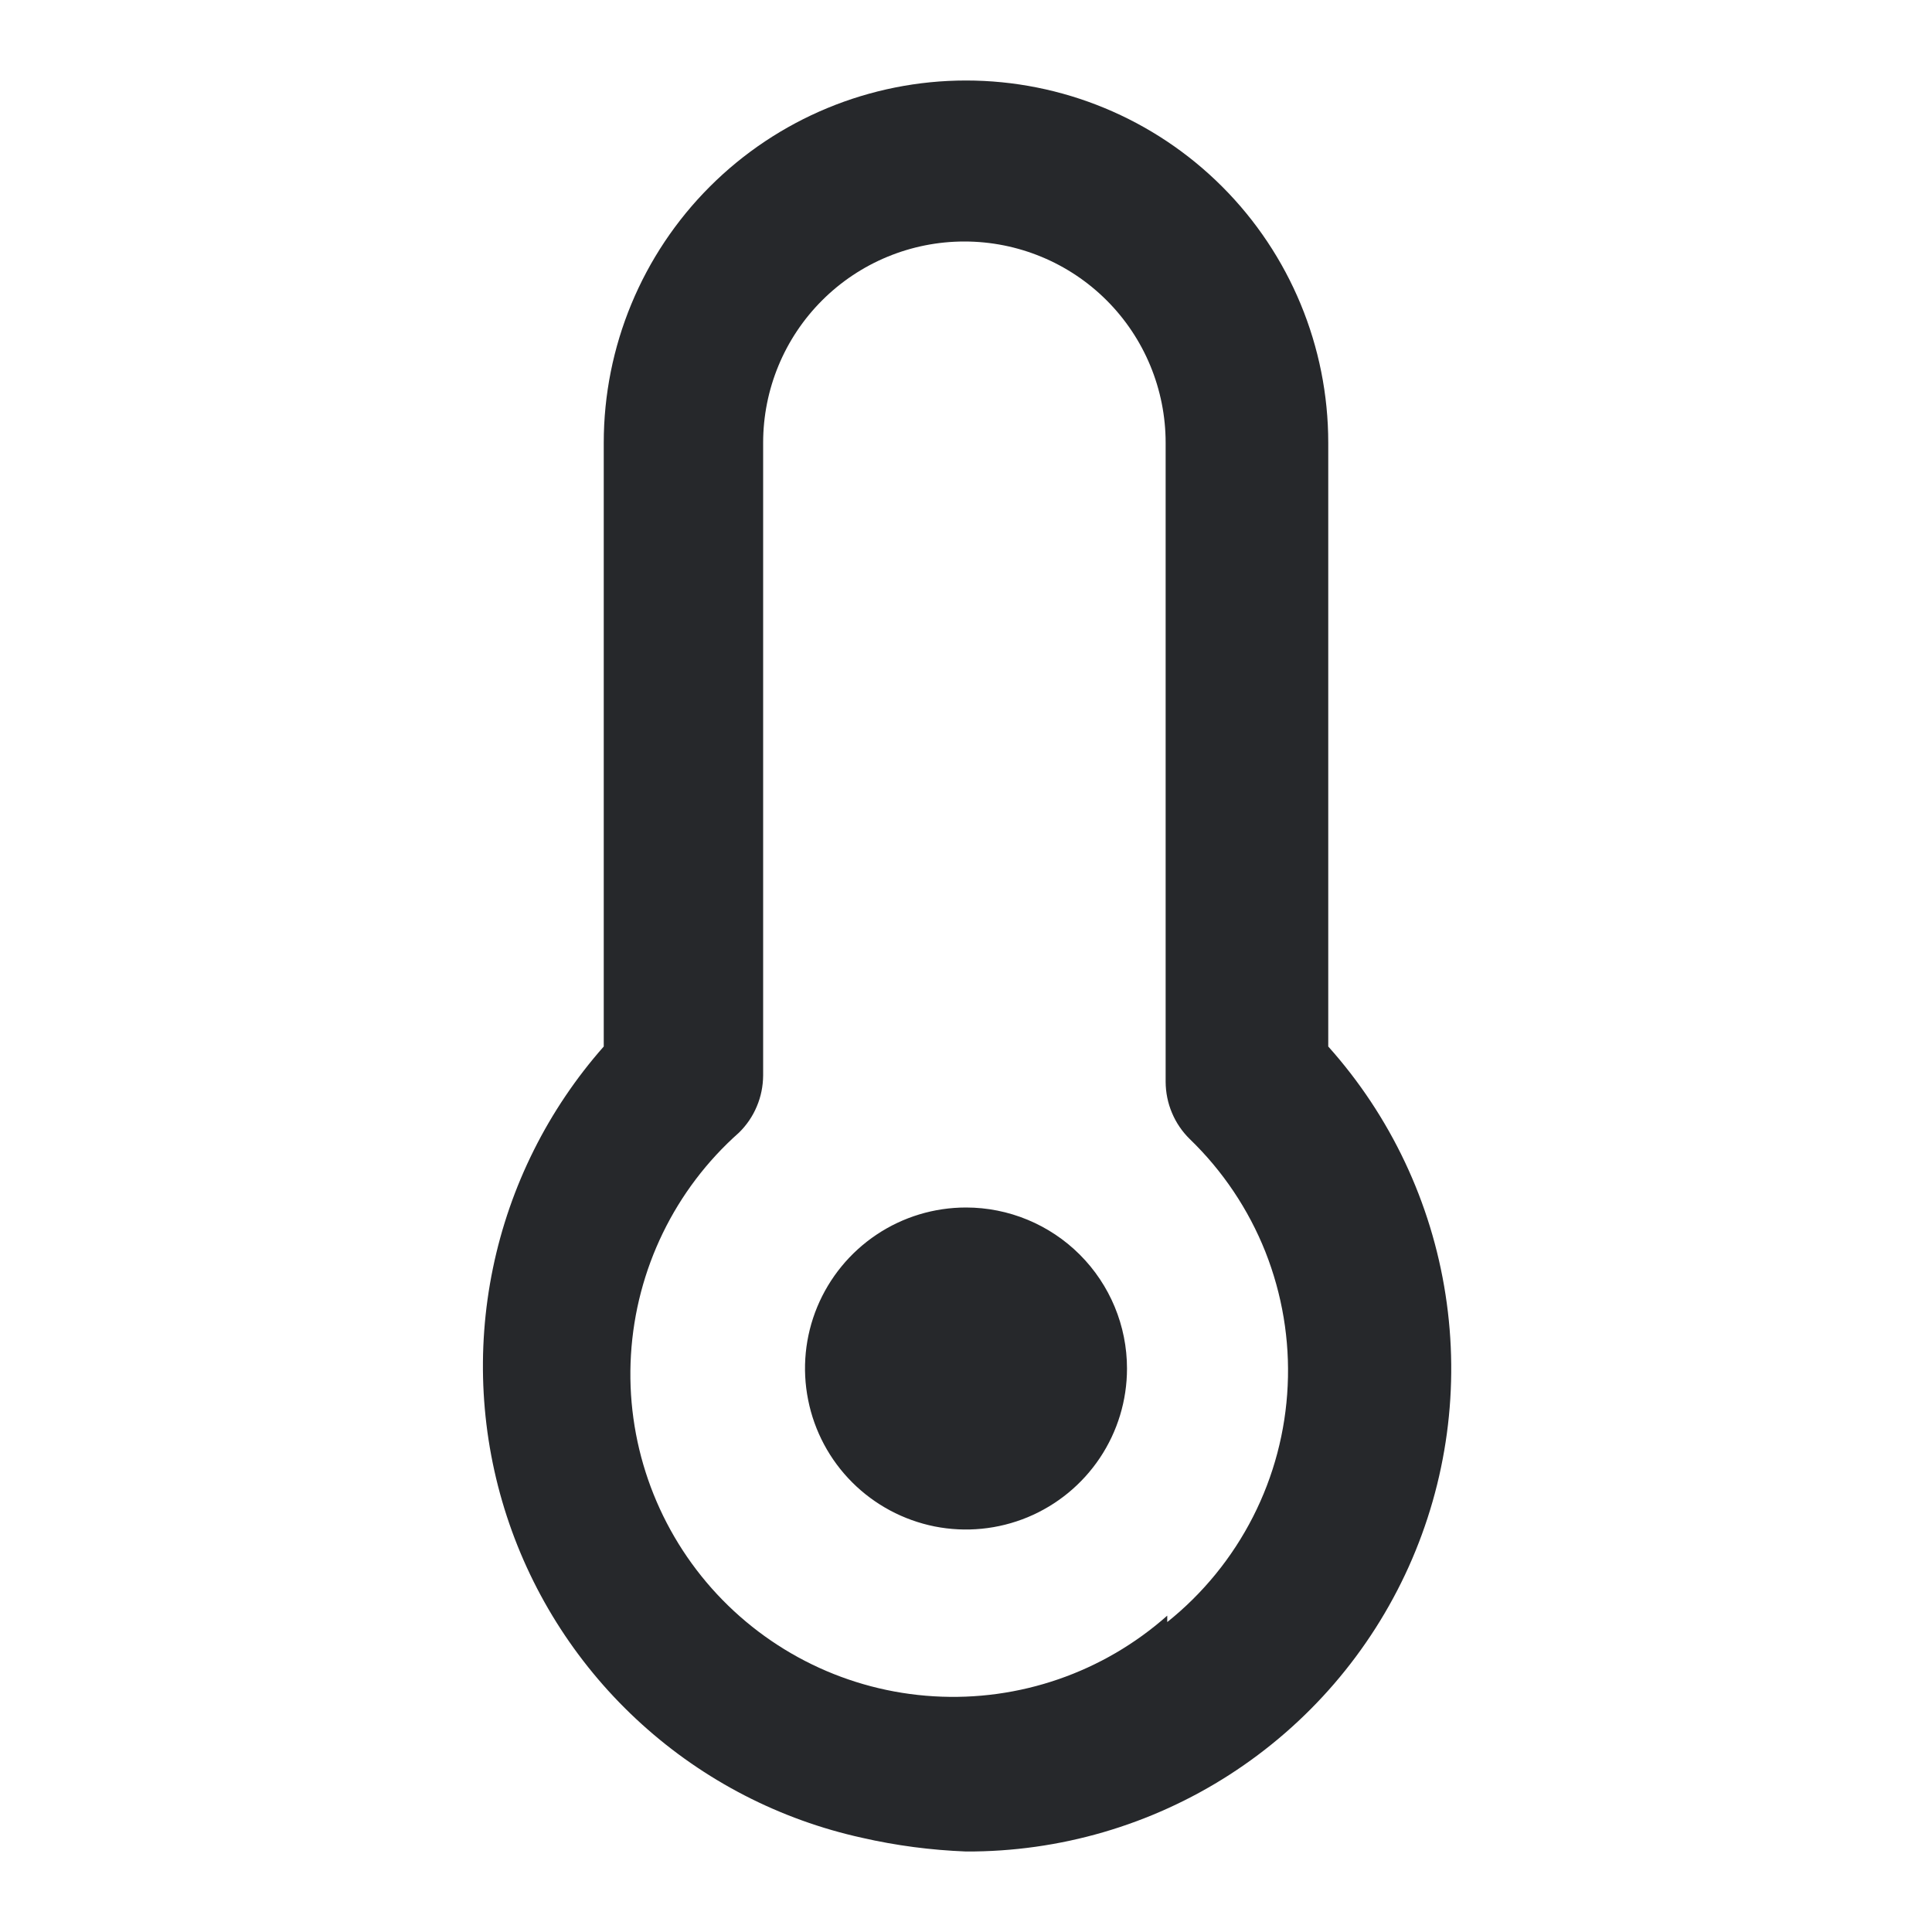 <svg width="24" height="24" viewBox="0 0 24 24" fill="none" xmlns="http://www.w3.org/2000/svg">
<path d="M12 15C11.604 15 11.218 15.117 10.889 15.337C10.56 15.557 10.304 15.869 10.152 16.235C10.001 16.6 9.961 17.002 10.039 17.39C10.116 17.778 10.306 18.134 10.586 18.414C10.866 18.694 11.222 18.884 11.61 18.962C11.998 19.039 12.4 18.999 12.765 18.848C13.131 18.696 13.443 18.44 13.663 18.111C13.883 17.782 14 17.396 14 17C14 16.47 13.789 15.961 13.414 15.586C13.039 15.211 12.53 15 12 15ZM16.5 13V5.5C16.5 4.307 16.026 3.162 15.182 2.318C14.338 1.474 13.194 1 12 1C10.807 1 9.662 1.474 8.818 2.318C7.974 3.162 7.5 4.307 7.5 5.5V13C6.809 13.783 6.334 14.733 6.123 15.756C5.912 16.779 5.971 17.84 6.295 18.833C6.619 19.826 7.197 20.717 7.972 21.418C8.746 22.119 9.69 22.606 10.71 22.83C11.134 22.927 11.566 22.983 12 23C13.161 23.005 14.298 22.674 15.274 22.046C16.25 21.418 17.023 20.521 17.5 19.462C17.976 18.404 18.135 17.23 17.957 16.083C17.78 14.936 17.274 13.865 16.5 13ZM14.5 20.07C13.704 20.776 12.661 21.136 11.6 21.072C10.538 21.009 9.546 20.526 8.84 19.73C8.135 18.934 7.774 17.891 7.838 16.83C7.902 15.768 8.384 14.775 9.18 14.07C9.275 13.977 9.35 13.867 9.401 13.745C9.453 13.623 9.479 13.492 9.48 13.36V5.5C9.48 4.837 9.743 4.201 10.212 3.732C10.681 3.263 11.317 3 11.98 3C12.643 3 13.279 3.263 13.748 3.732C14.217 4.201 14.48 4.837 14.48 5.5V13.44C14.481 13.572 14.507 13.703 14.559 13.825C14.61 13.947 14.685 14.057 14.78 14.15C15.189 14.545 15.509 15.022 15.719 15.55C15.928 16.079 16.023 16.646 15.996 17.213C15.97 17.781 15.823 18.337 15.565 18.843C15.307 19.349 14.944 19.795 14.5 20.15V20.07Z" fill="#26282B"/>
</svg>

